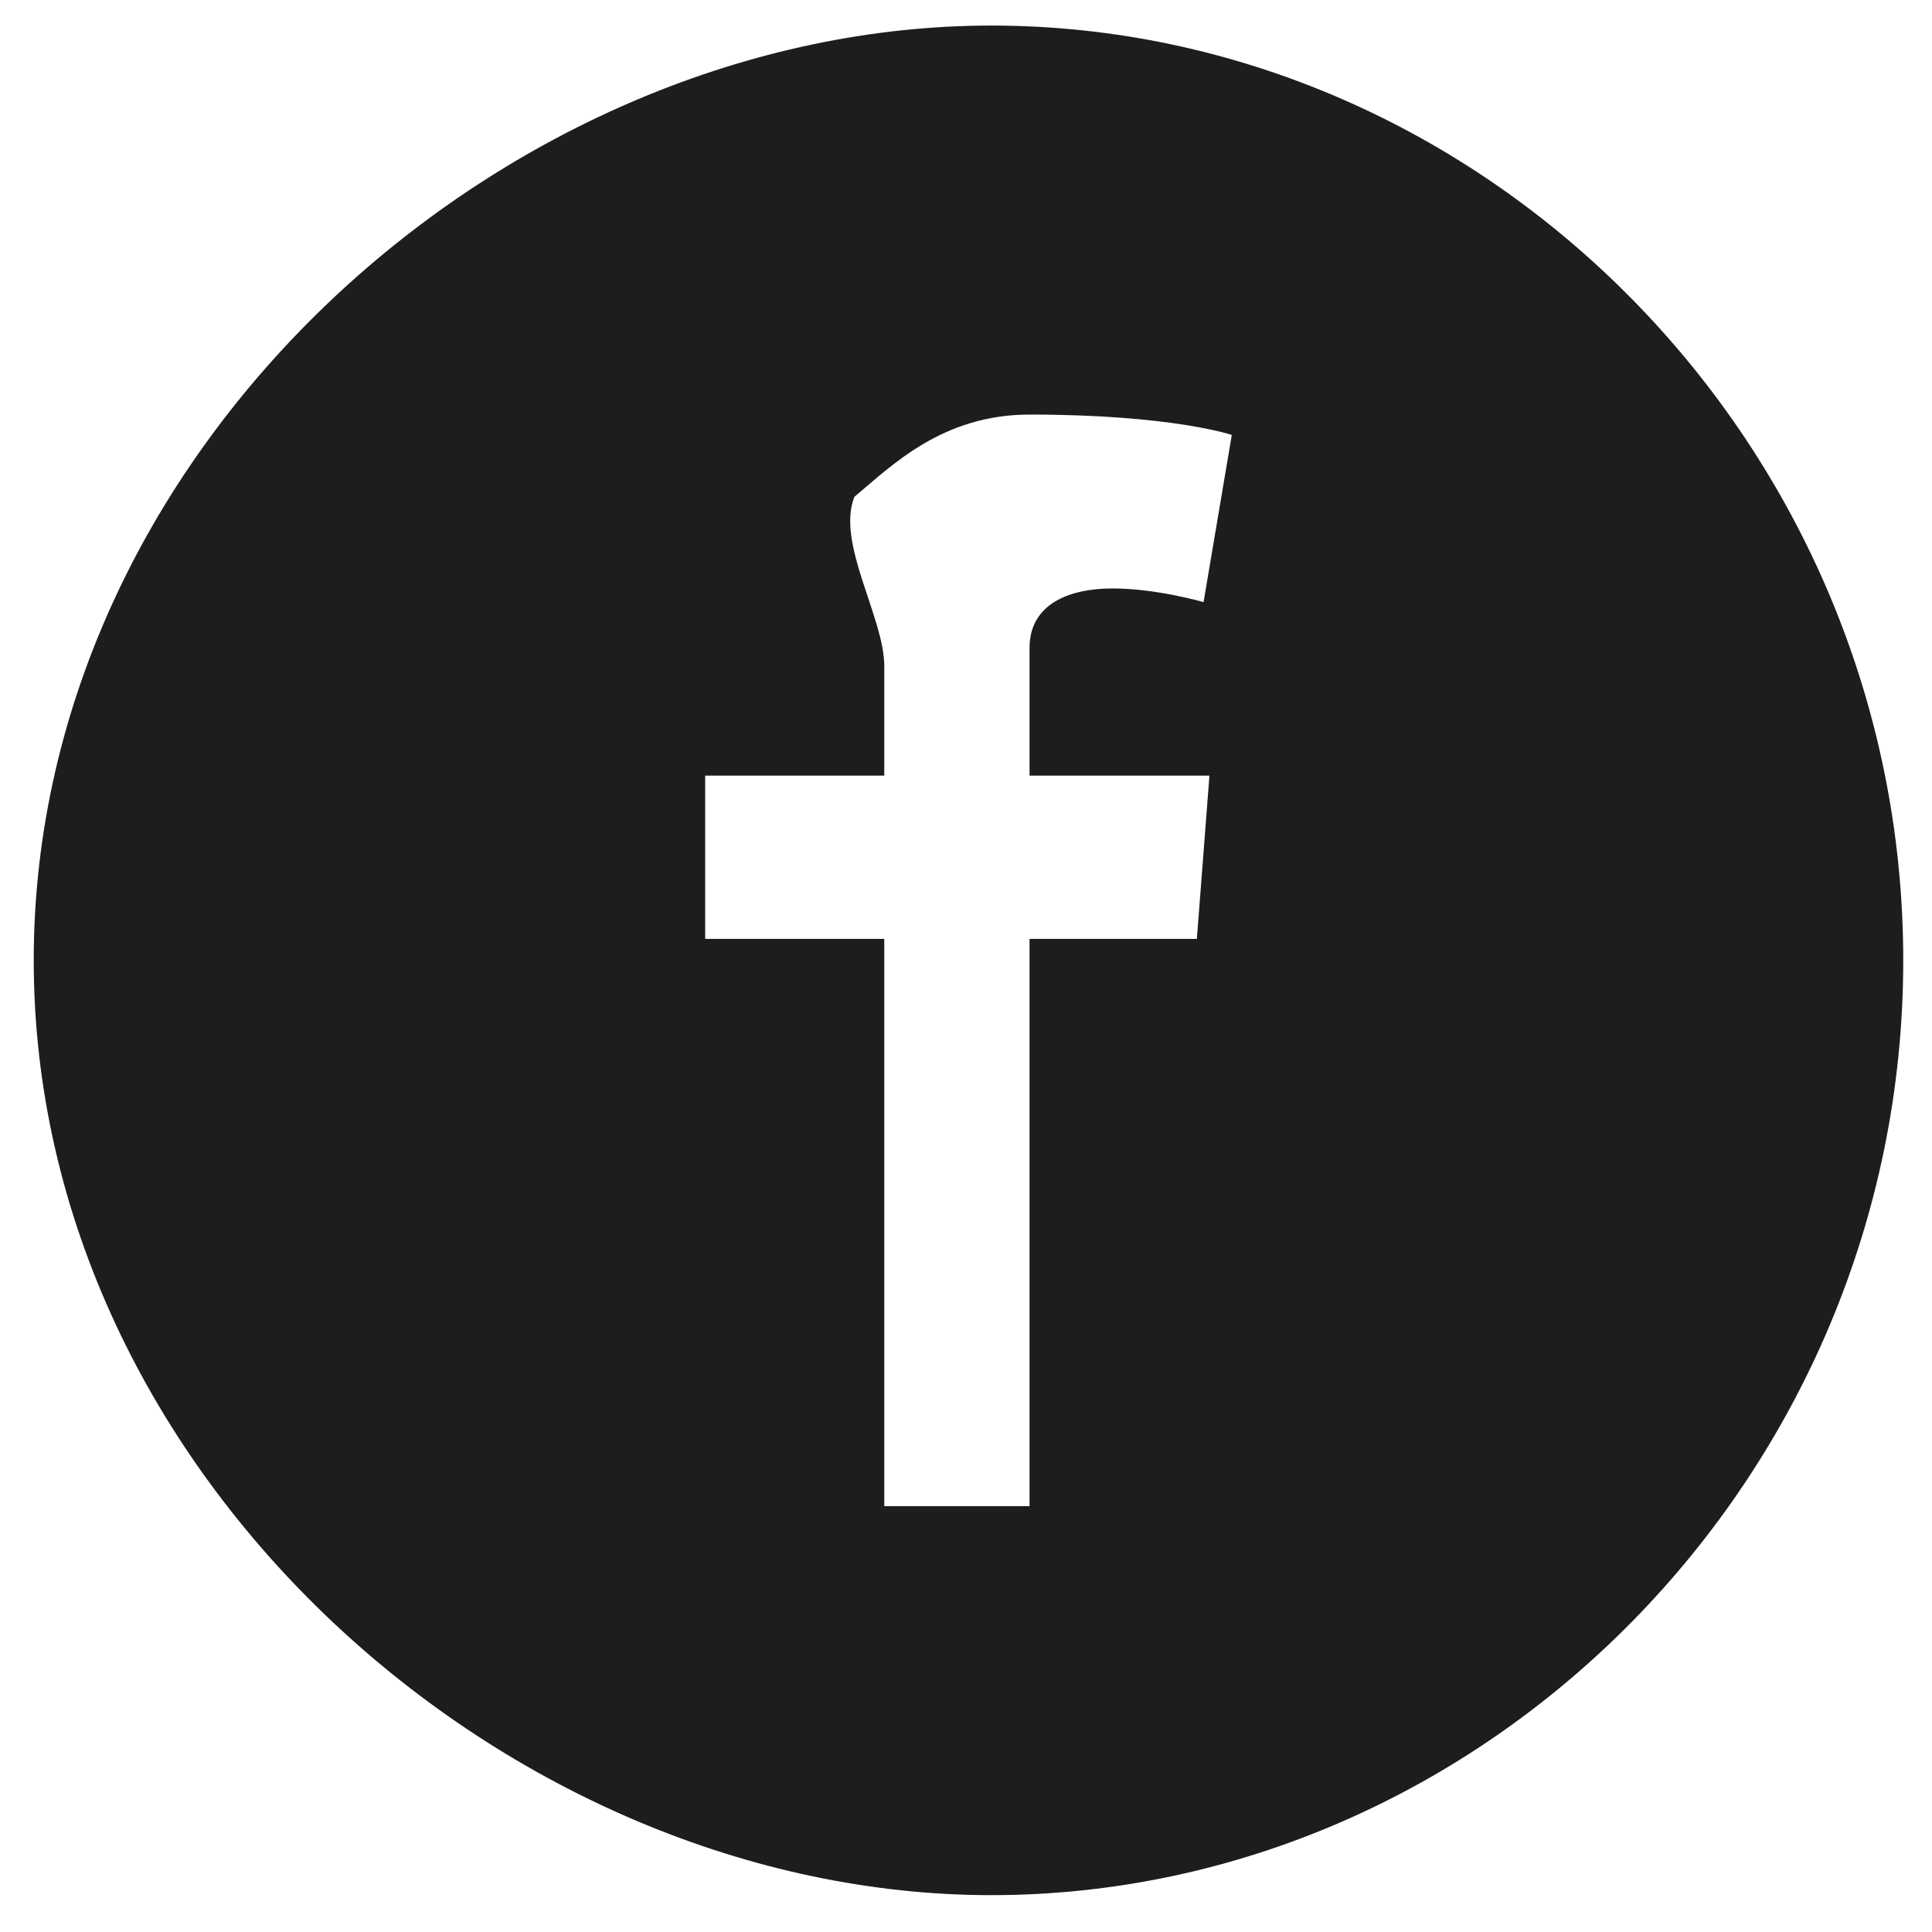 <svg 
 xmlns="http://www.w3.org/2000/svg"
 xmlns:xlink="http://www.w3.org/1999/xlink"
 width="26px" height="26px">
<path fill-rule="evenodd"  fill="rgb(29, 29, 29)"
 d="M13.34,0.344 C6.86,0.344 0.454,5.977 0.454,12.924 C0.454,19.872 6.86,25.504 13.34,25.504 C19.981,25.504 25.613,19.872 25.613,12.924 C25.613,5.977 19.981,0.344 13.34,0.344 ZM16.276,10.438 L16.107,12.635 L13.855,12.635 L13.855,20.269 L11.9,20.269 L11.9,12.635 L9.490,12.635 L9.490,10.438 L11.9,10.438 L11.9,8.962 C11.9,8.311 11.25,7.307 11.498,6.686 C11.996,6.27 12.679,5.579 13.855,5.579 C15.770,5.579 16.577,5.853 16.577,5.853 L16.197,8.103 C16.197,8.103 15.564,7.919 14.974,7.919 C14.383,7.919 13.855,8.131 13.855,8.721 L13.855,10.438 L16.276,10.438 Z"/>
</svg>